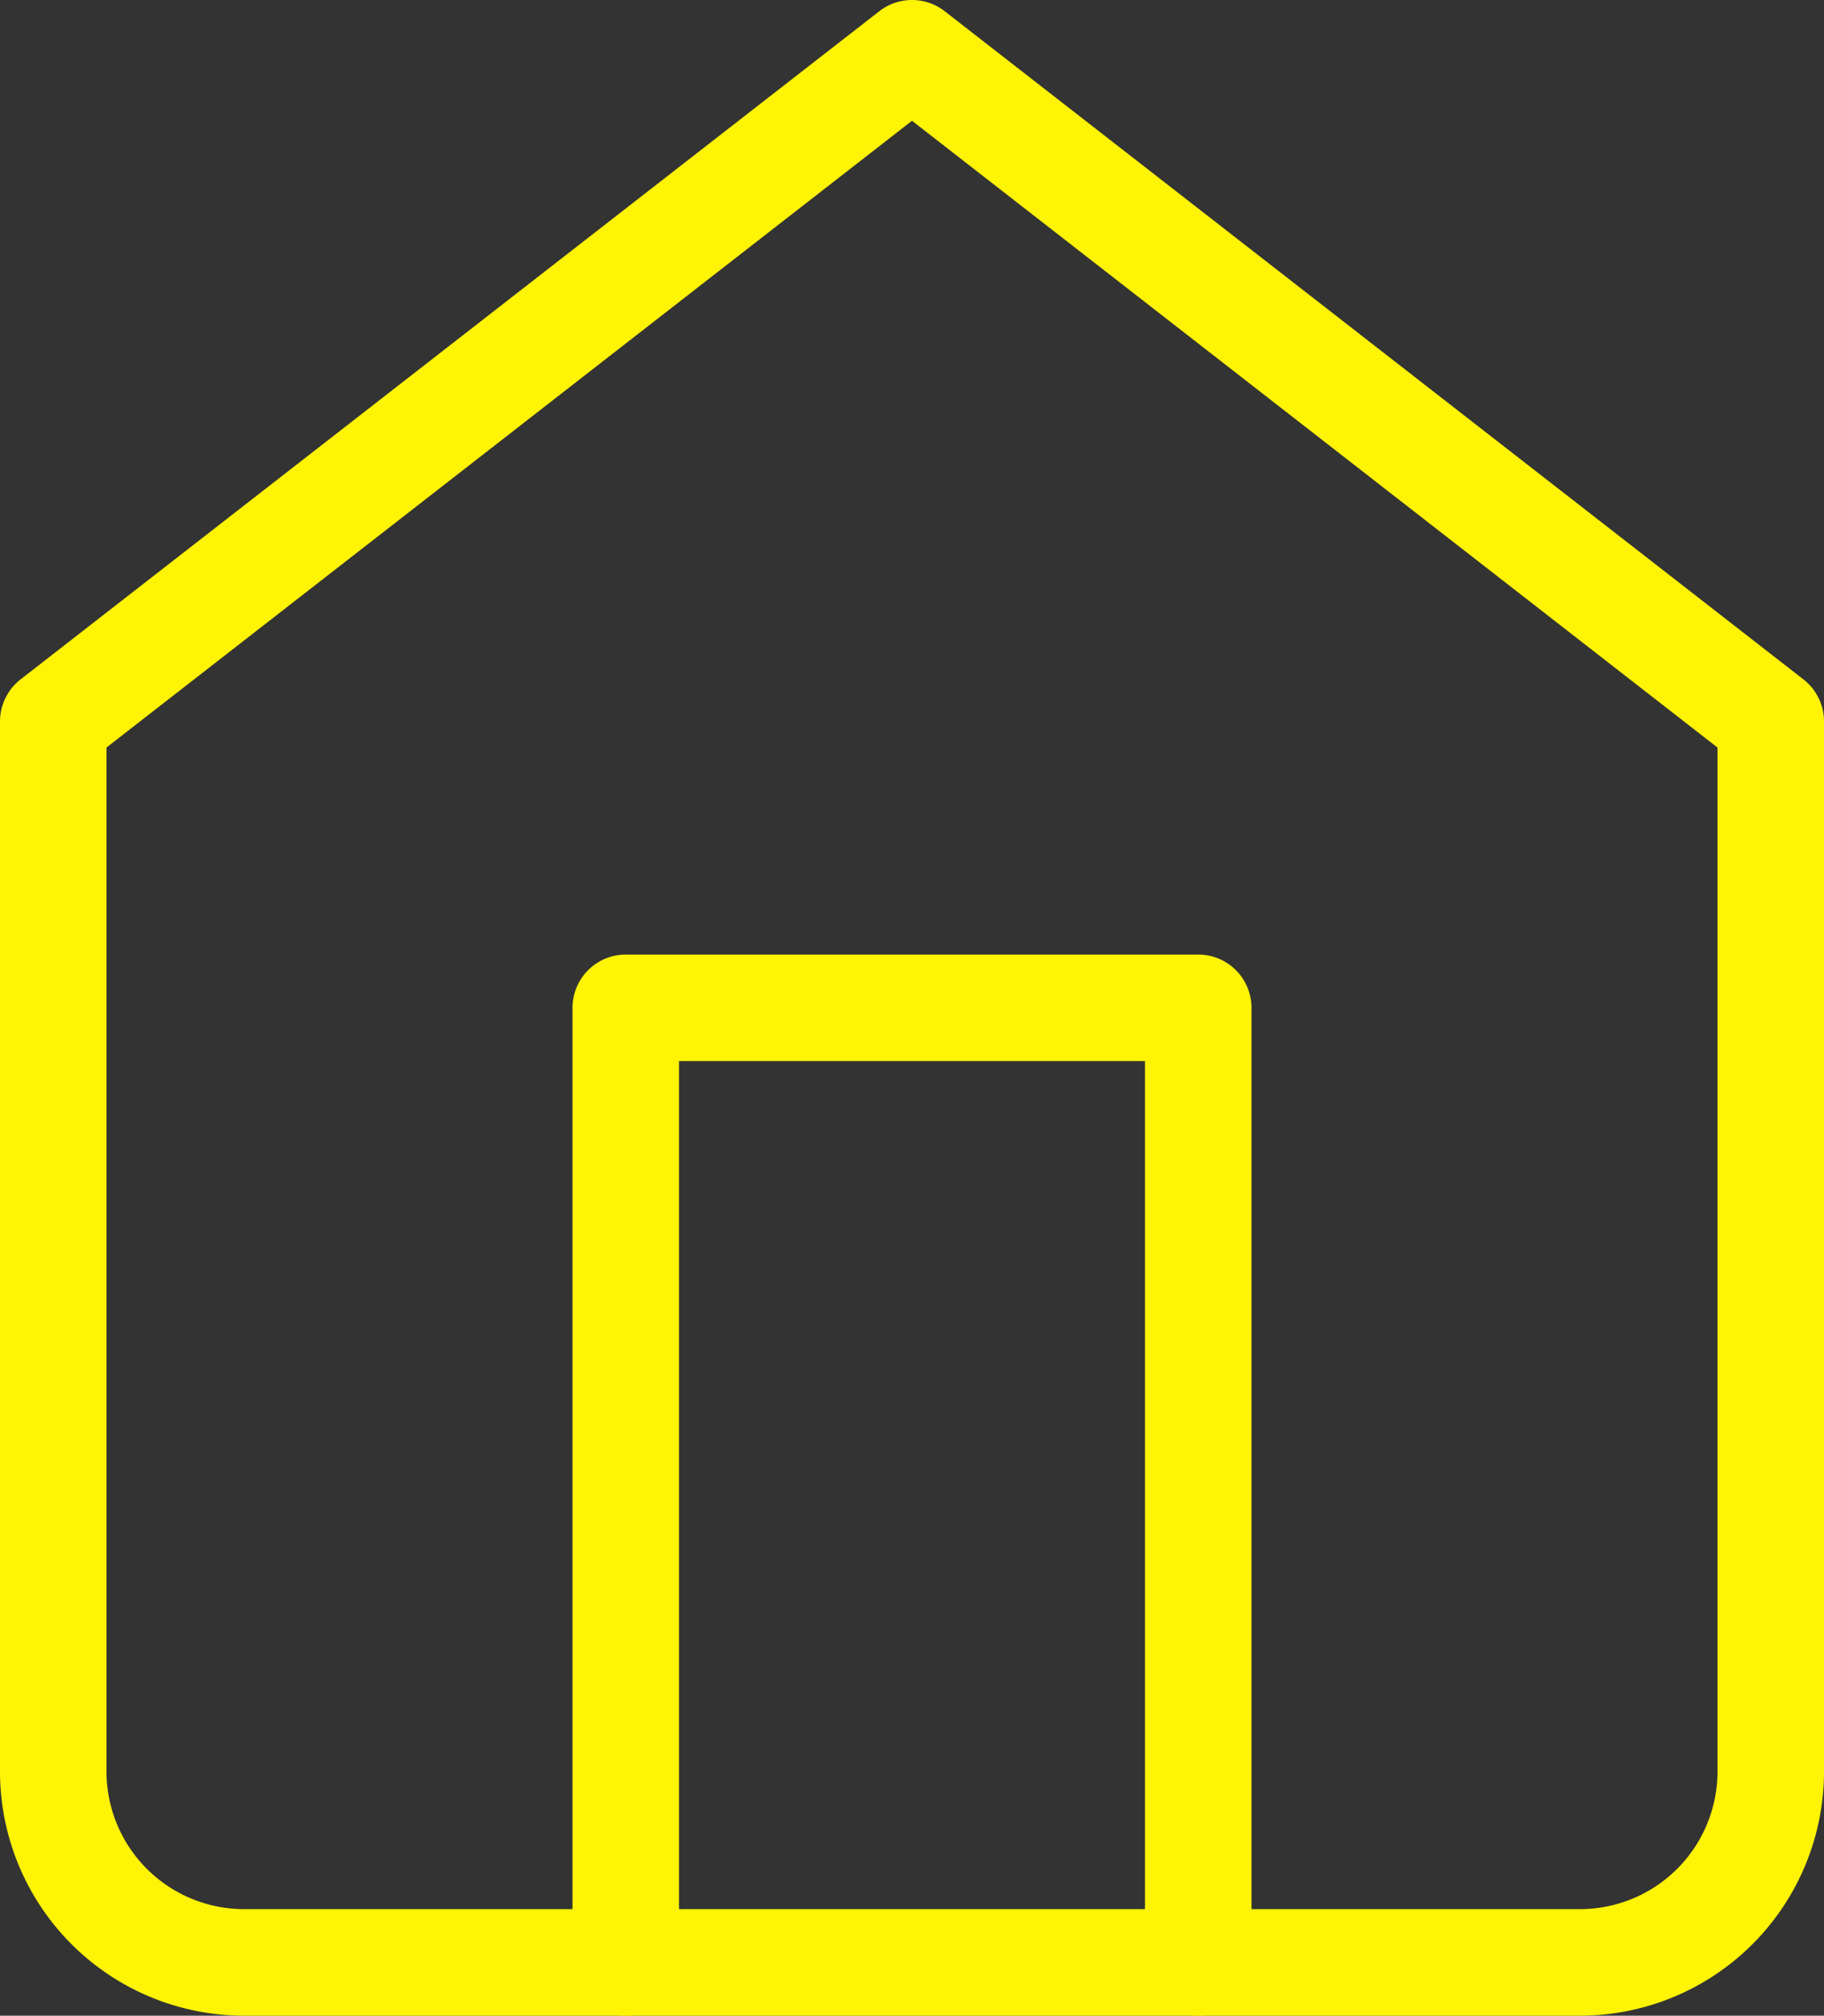 <svg xmlns="http://www.w3.org/2000/svg" width="68.5" height="75.667" viewBox="0 0 68.5 75.667">
  <rect x="0" y="0" width="68.5" height="75.667" fill="#333333" stroke="none"/>
  <g id="Icon_feather-home" data-name="Icon feather-home" transform="translate(-2.5 -1)">
    <path id="Path_8719" data-name="Path 8719" d="M4.5,28.083,36.75,3,69,28.083V67.5a7.167,7.167,0,0,1-7.167,7.167H11.667A7.167,7.167,0,0,1,4.5,67.5Z" transform="translate(0 0)" fill="none" stroke="#fff306" stroke-linecap="round" stroke-linejoin="round" stroke-width="4"/>
    <path id="Path_8720" data-name="Path 8720" d="M13.5,53.833V18H35V53.833" transform="translate(12.5 20.833)" fill="none" stroke="#fff306" stroke-linecap="round" stroke-linejoin="round" stroke-width="4"/>
  </g>
</svg>
